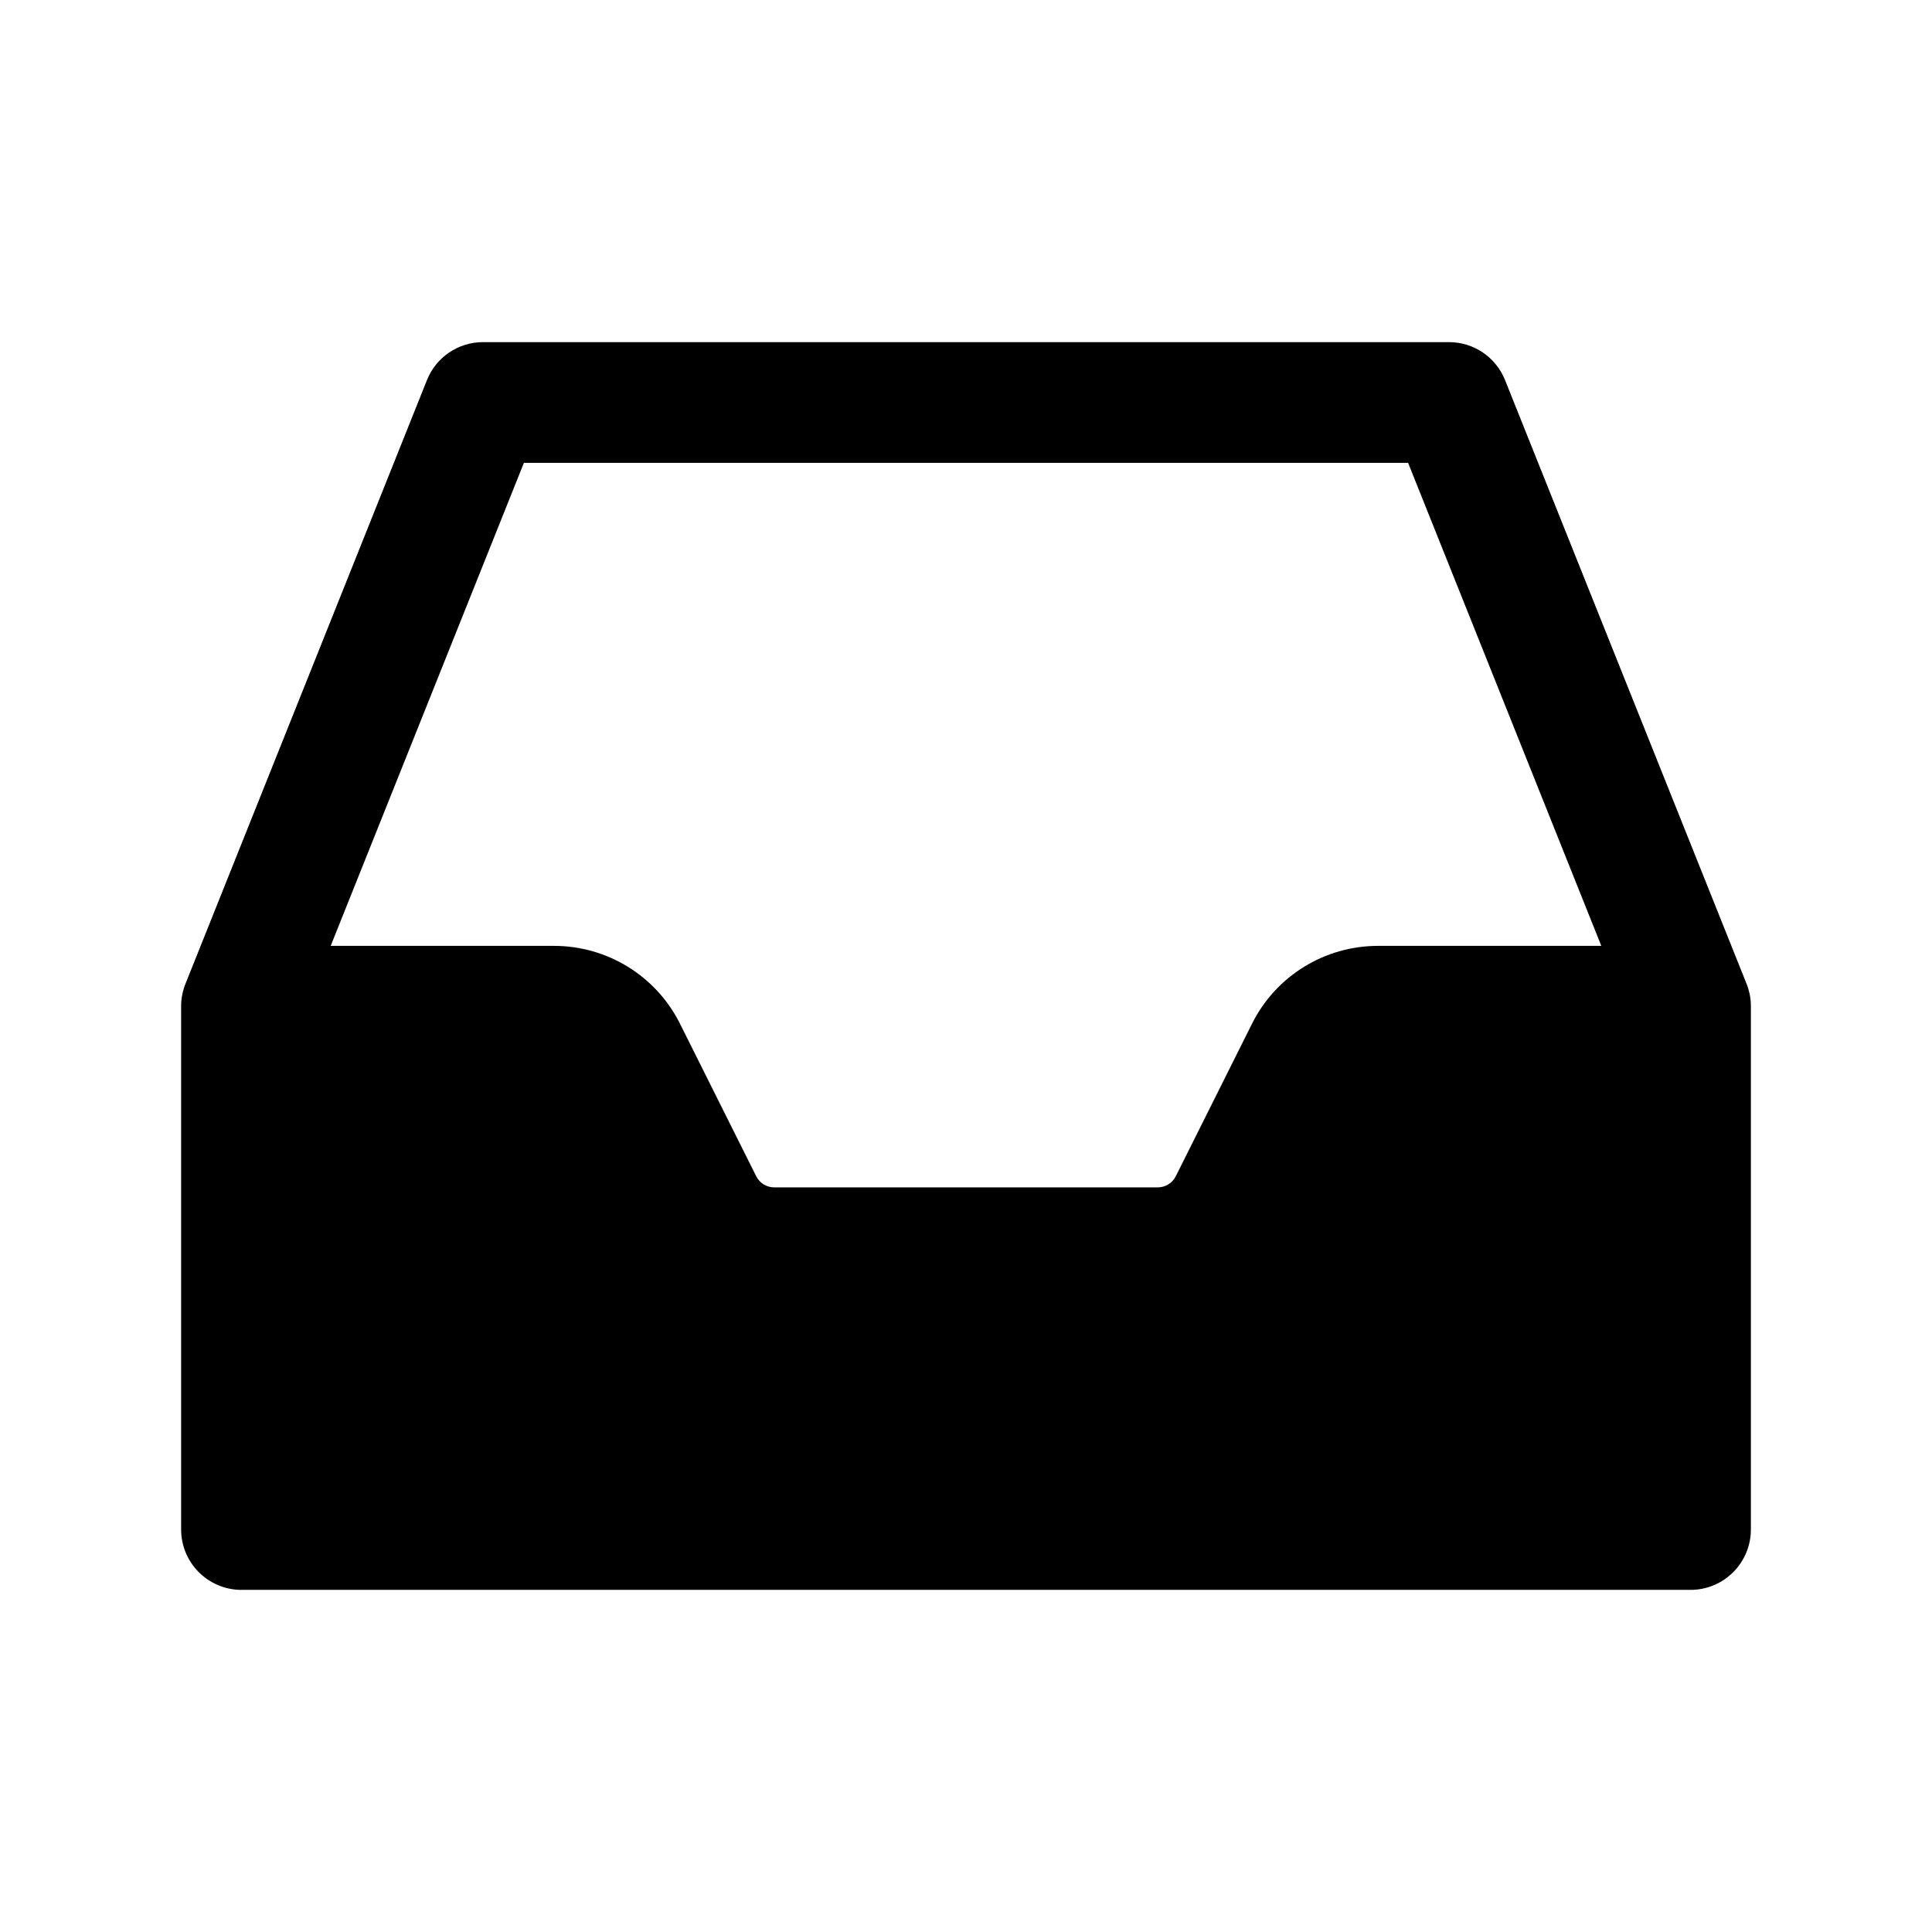 <svg width="1em" height="1em" viewBox="0 0 24 24" fill="none" xmlns="http://www.w3.org/2000/svg">
<path fill-rule="evenodd" clip-rule="evenodd" d="M6 4.25C5.693 4.25 5.418 4.437 5.304 4.721L2.31 12.206C2.29 12.253 2.275 12.301 2.265 12.352C2.253 12.407 2.249 12.463 2.25 12.518V19C2.25 19.414 2.586 19.75 3 19.75H21C21.414 19.75 21.75 19.414 21.75 19V12.516C21.751 12.466 21.747 12.415 21.738 12.364C21.727 12.309 21.711 12.255 21.69 12.205L18.696 4.721C18.582 4.437 18.307 4.25 18 4.25H6ZM19.892 11.75L17.492 5.75H6.508L4.108 11.75H6.882C7.545 11.75 8.151 12.124 8.447 12.717L9.394 14.612C9.437 14.697 9.523 14.75 9.618 14.75H14.382C14.477 14.75 14.563 14.697 14.606 14.612L15.553 12.717C15.849 12.124 16.455 11.75 17.118 11.75H19.892Z" fill="currentColor"/>
</svg>
